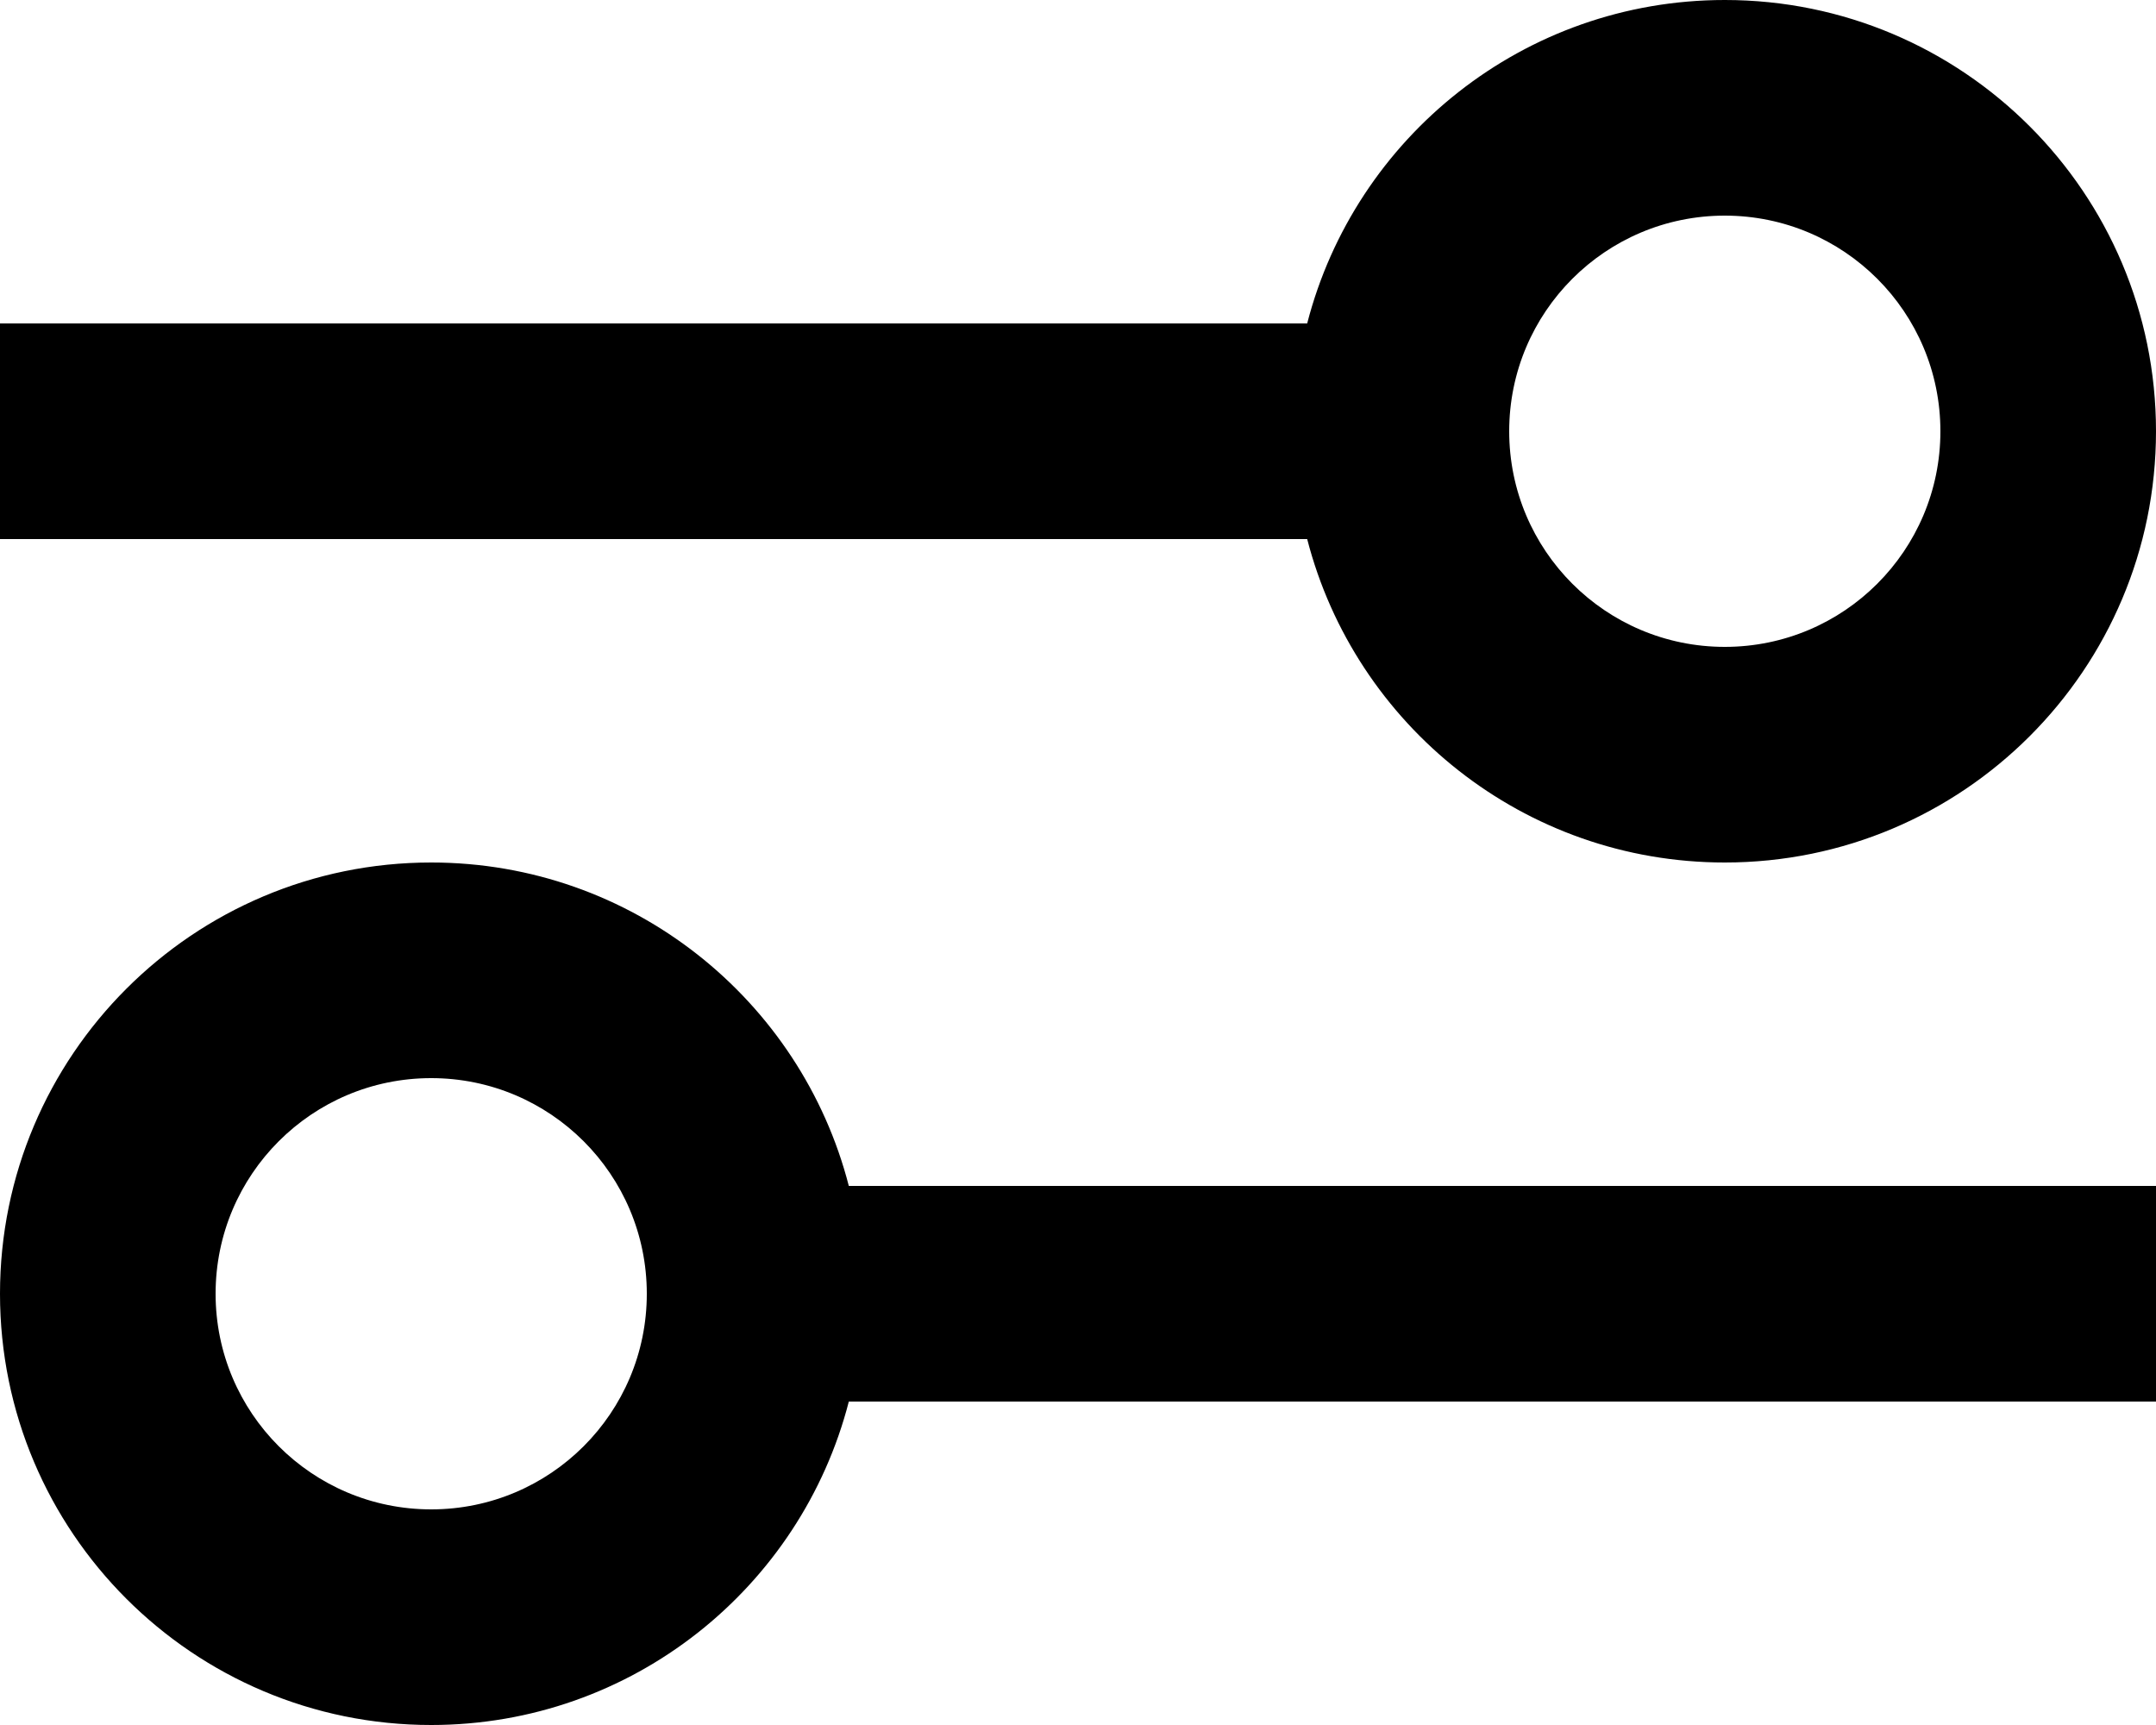 <svg width="20" height="16" viewBox="0 0 20 16" fill="none" xmlns="http://www.w3.org/2000/svg">
<path fill-rule="evenodd" clip-rule="evenodd" d="M16 2C14.895 2 14 2.895 14 4C14 5.105 14.895 6 16 6C17.105 6 18 5.105 18 4C18 2.895 17.105 2 16 2ZM12.126 3C12.57 1.275 14.136 0 16 0C18.209 0 20 1.791 20 4C20 6.209 18.209 8 16 8C14.136 8 12.57 6.725 12.126 5L1 5H0L1.78814e-07 3L1 3L12.126 3ZM4 10C2.895 10 2 10.895 2 12C2 13.105 2.895 14 4 14C5.105 14 6 13.105 6 12C6 10.895 5.105 10 4 10ZM1.19209e-07 12C1.19209e-07 9.791 1.791 8 4 8C5.864 8 7.43 9.275 7.874 11L19 11H20V13H19L7.874 13C7.43 14.725 5.864 16 4 16C1.791 16 1.19209e-07 14.209 1.19209e-07 12Z" fill="#1D1D1D" style="fill:#1D1D1D;fill:color(display-p3 0.114 0.114 0.114);fill-opacity:1;"/>
</svg>
